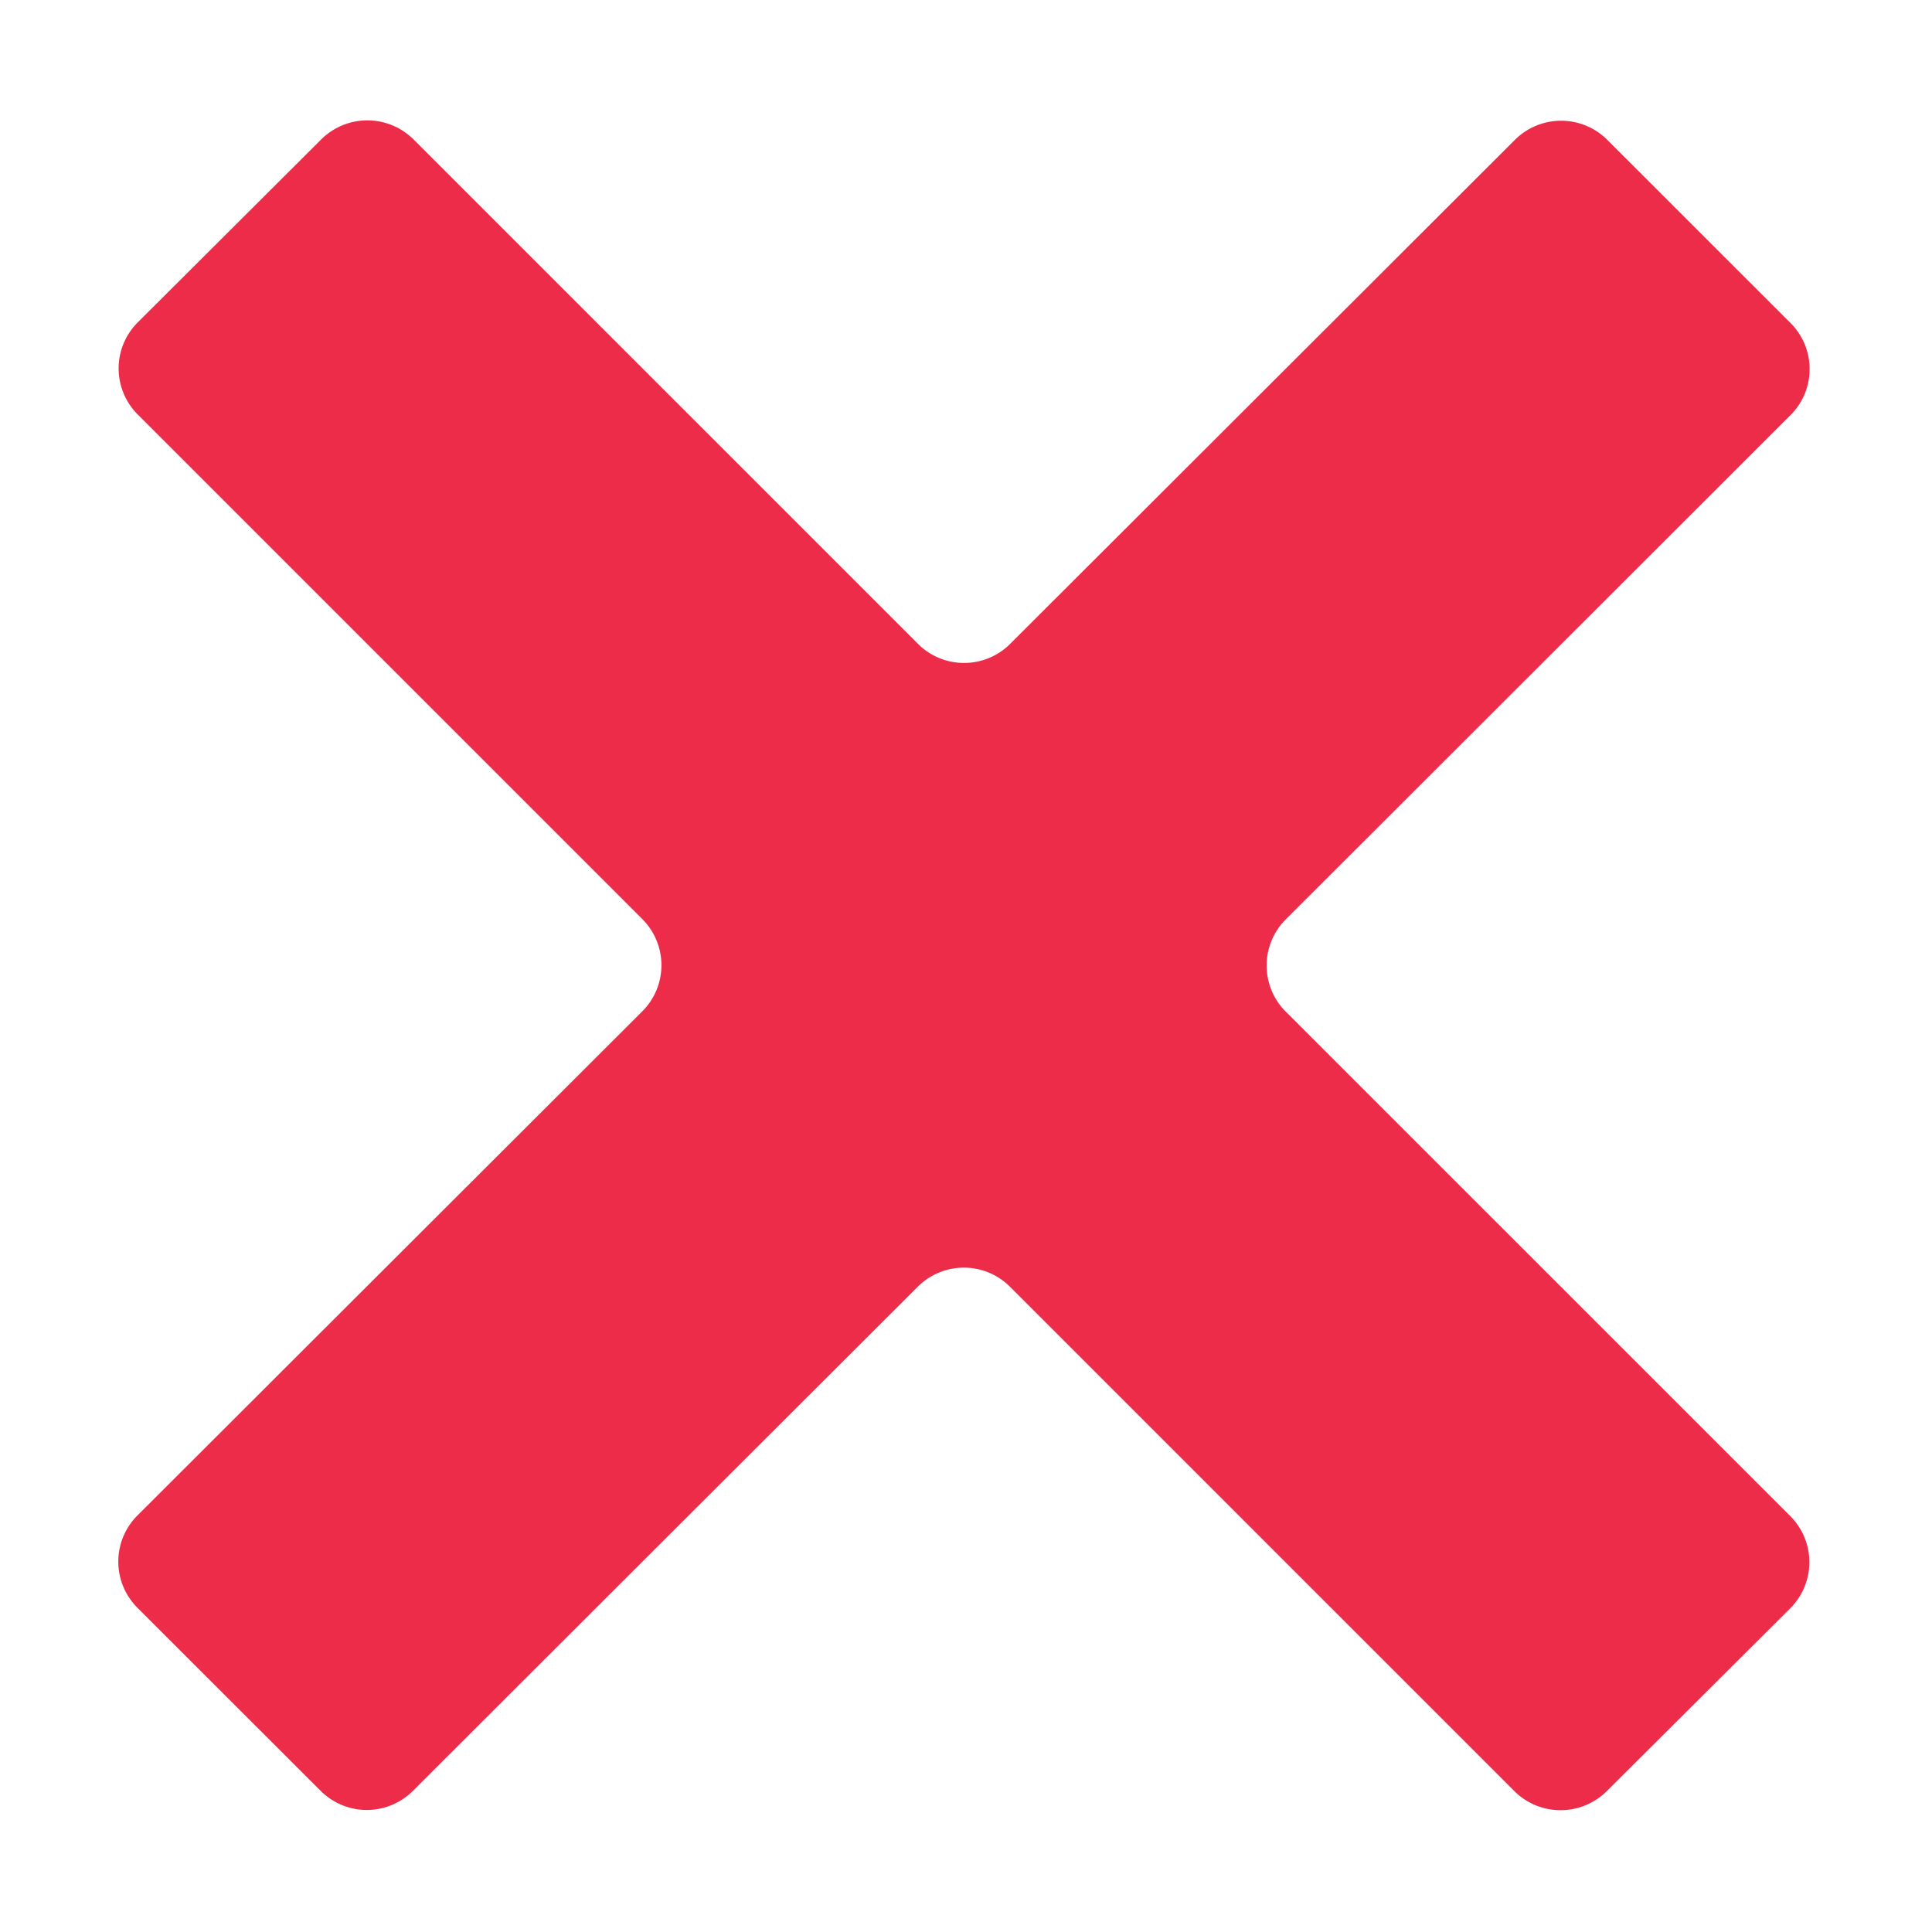 <svg xmlns:xlink="http://www.w3.org/1999/xlink" xmlns="http://www.w3.org/2000/svg" height="24" width="24" viewBox="0 0 24 24" aria-hidden="true"><path fill="#ED2C49" d="M22.245 4.015a.808.808 0 010 1.139l-6.276 6.27a.81.81 0 000 1.14l6.273 6.272a.81.81 0 010 1.14l-2.285 2.277a.814.814 0 01-1.142 0l-6.271-6.271a.81.81 0 00-1.141 0l-6.276 6.267a.81.81 0 01-1.141 0l-2.282-2.28a.81.81 0 010-1.14l6.278-6.269a.81.81 0 000-1.14L1.709 5.147a.808.808 0 010-1.14l2.284-2.278a.813.813 0 011.142.001L11.405 8a.81.81 0 001.141.001l6.276-6.267a.812.812 0 011.141 0l2.282 2.281z"></path></svg>